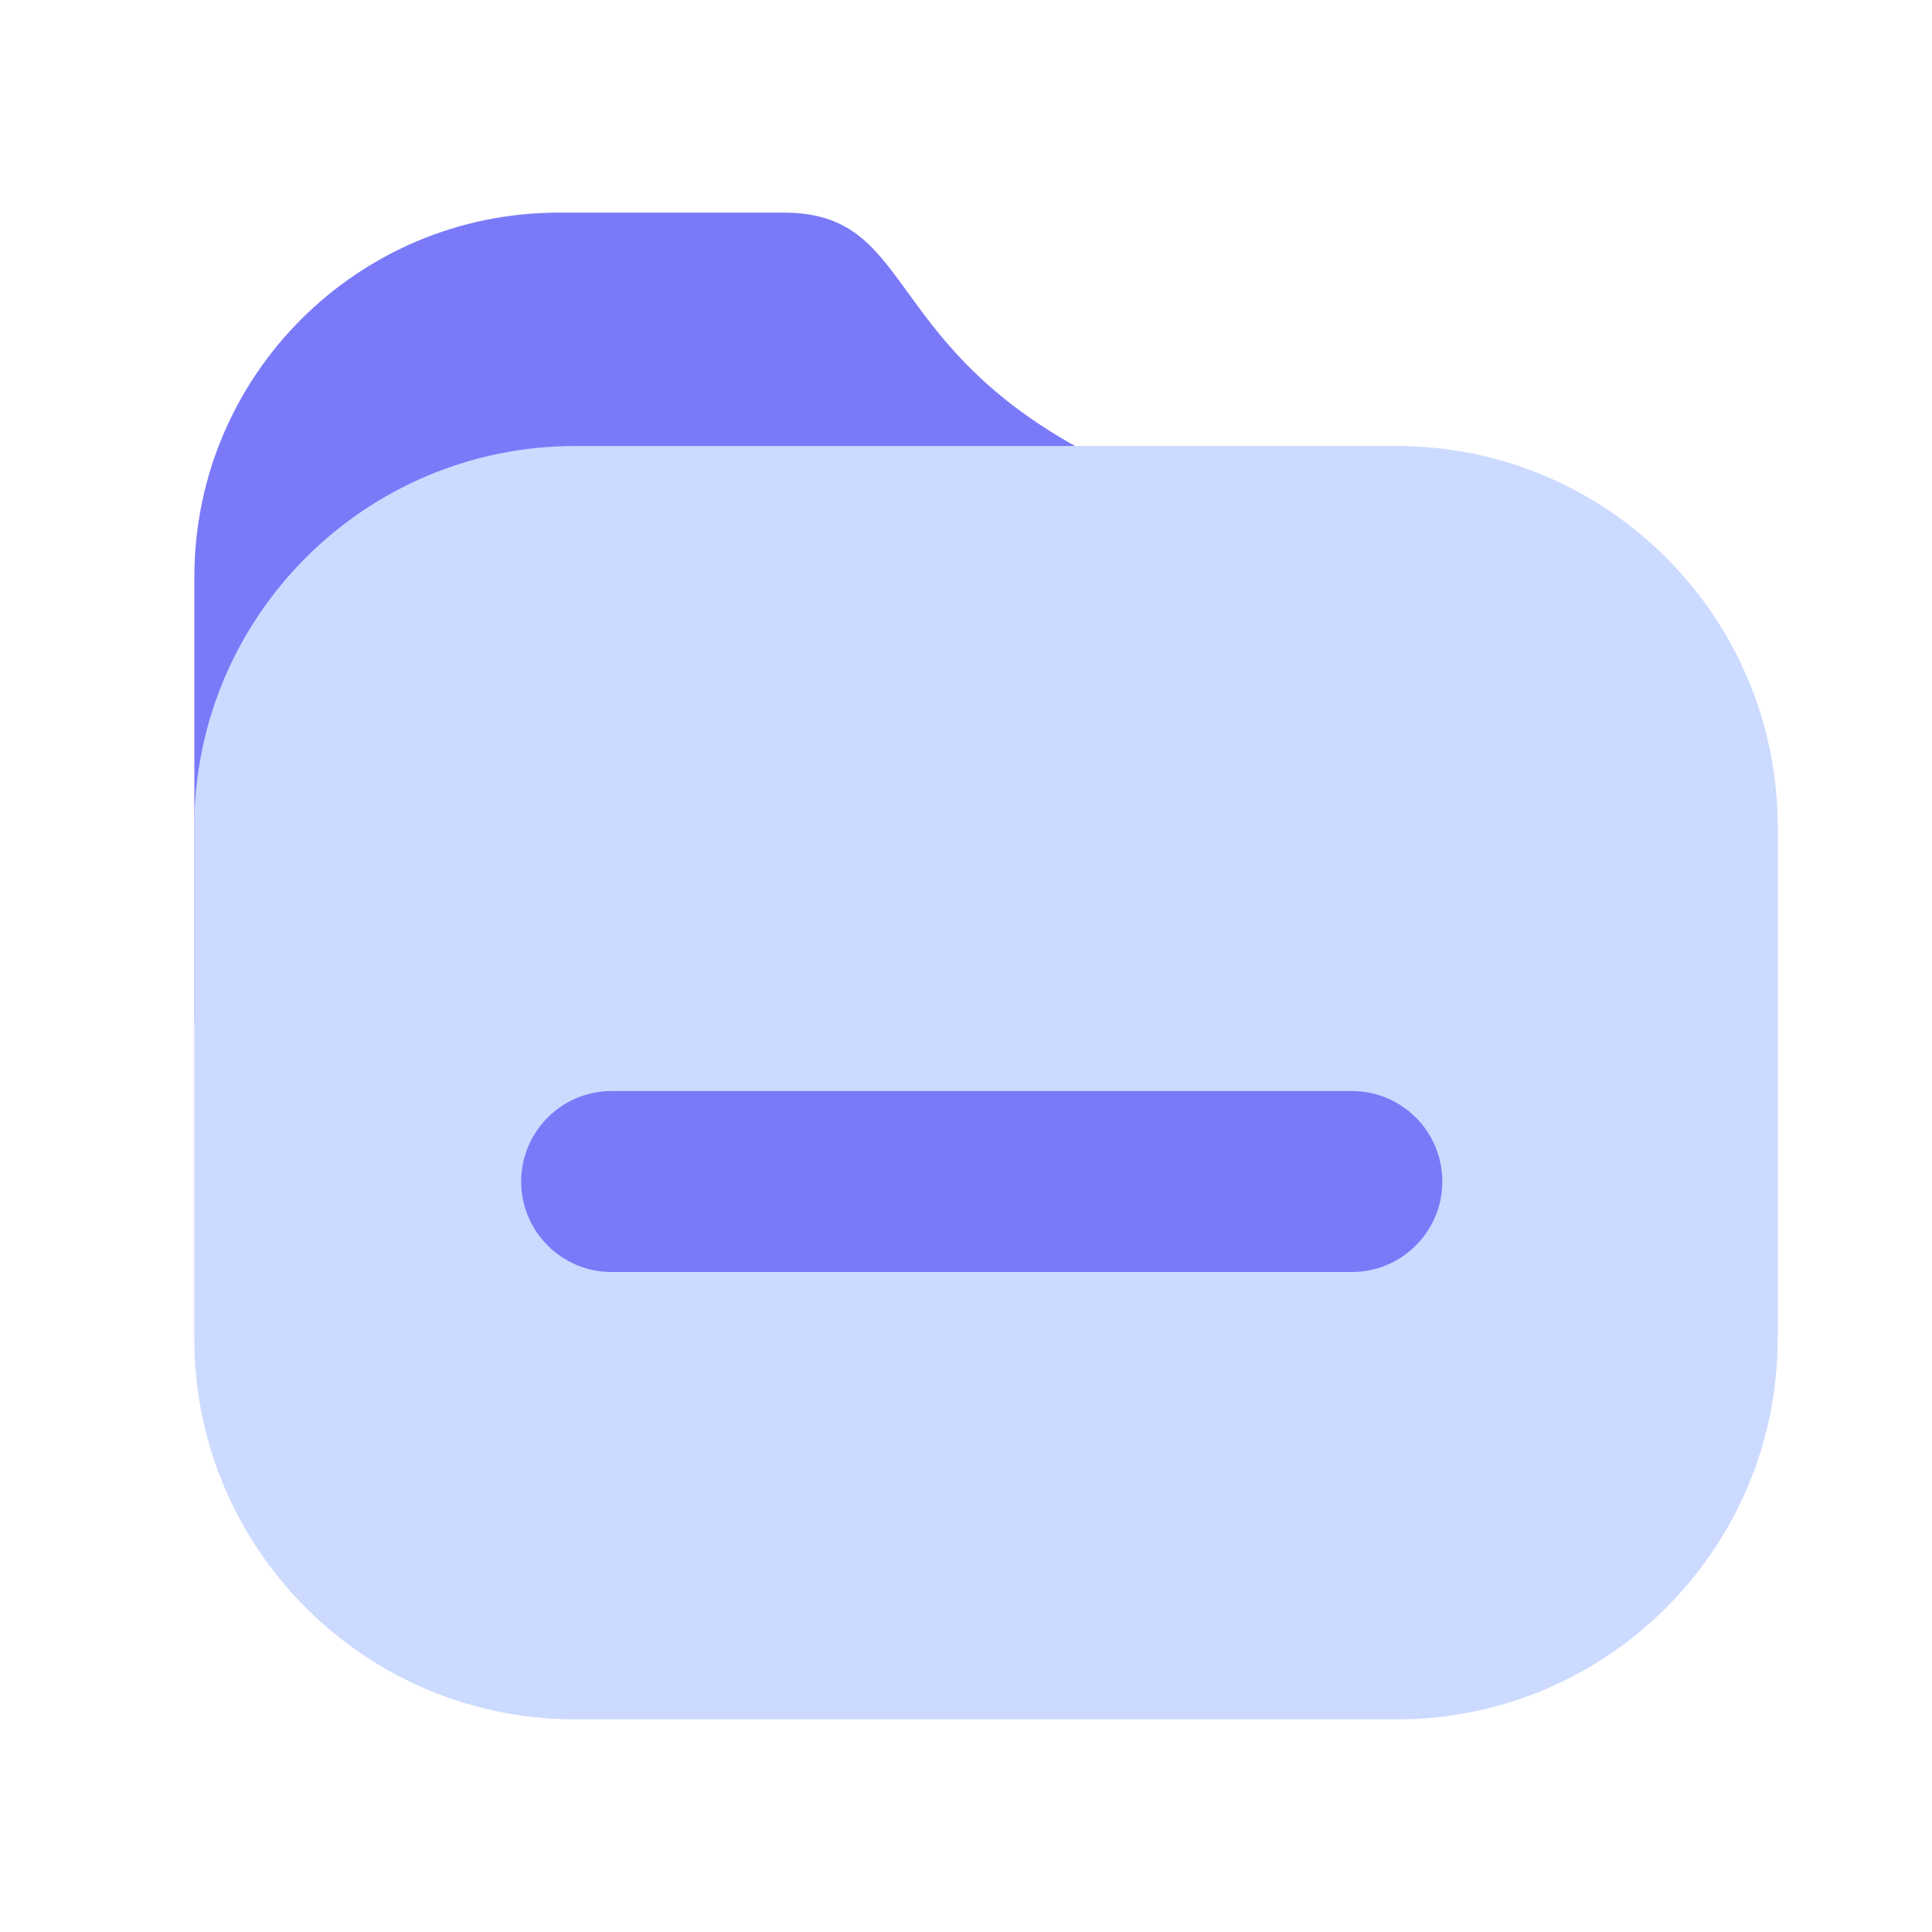 <?xml version="1.0" standalone="no"?><!DOCTYPE svg PUBLIC "-//W3C//DTD SVG 1.1//EN" "http://www.w3.org/Graphics/SVG/1.1/DTD/svg11.dtd"><svg t="1737384641516" class="icon" viewBox="0 0 1024 1024" version="1.1" xmlns="http://www.w3.org/2000/svg" p-id="14654" xmlns:xlink="http://www.w3.org/1999/xlink" width="256" height="256"><path d="M569.702 236.339c-102.451-57.344-86.118-123.648-154.368-123.648H296.192c-106.701 0-193.178 86.477-193.178 193.178v236.339h466.688V236.339z" fill="#7A7AF9" p-id="14655"></path><path d="M740.301 911.309H304.947c-111.565 0-201.984-90.419-201.984-201.984V438.374c0-111.565 90.419-201.984 201.984-201.984h435.302c111.565 0 201.984 90.419 201.984 201.984v270.95c0 111.514-90.419 201.984-201.933 201.984z" fill="#CCDAFF" p-id="14656"></path><path d="M716.493 674.202H324.198c-26.522 0-47.974-21.504-47.974-47.974s21.504-47.974 47.974-47.974h392.294c26.522 0 47.974 21.504 47.974 47.974s-21.504 47.974-47.974 47.974z" fill="#7A7AF9" p-id="14657"></path></svg>